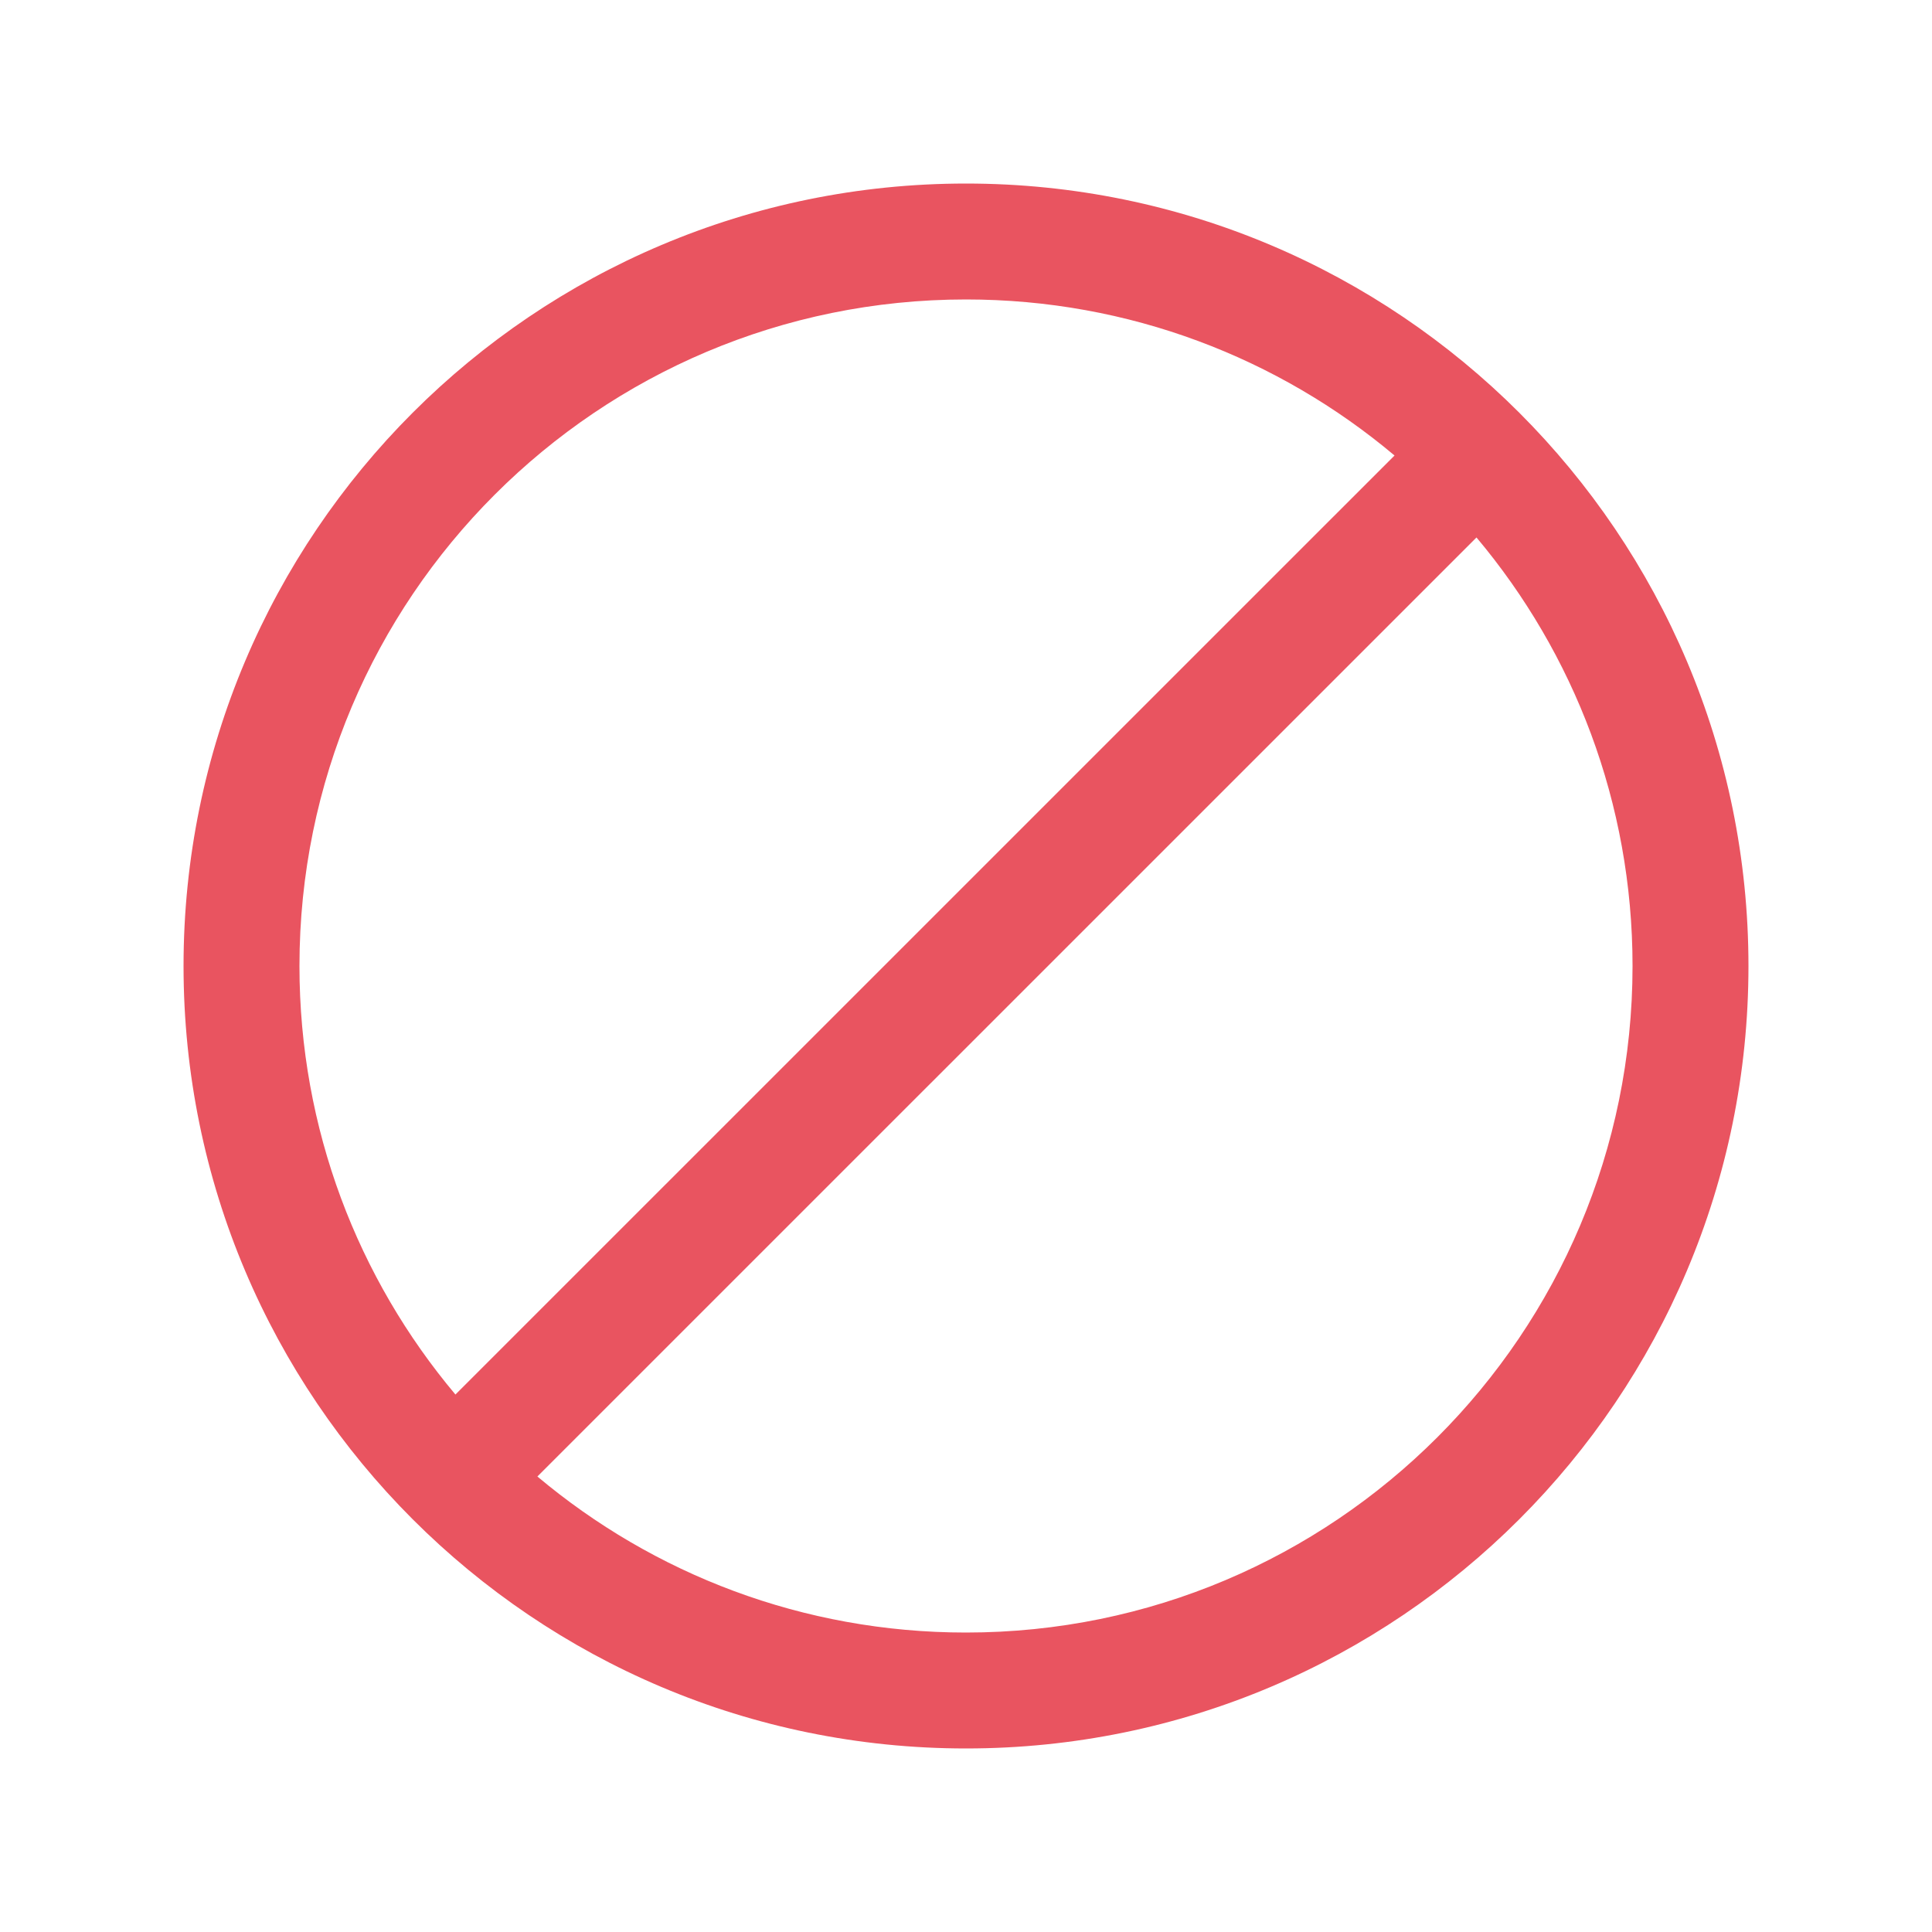 <svg width="26" height="26" viewBox="0 0 26 26" fill="none" xmlns="http://www.w3.org/2000/svg">
<path fill-rule="evenodd" clip-rule="evenodd" d="M4.03 13C4.03 8.046 8.046 4.03 13 4.03C15.196 4.03 17.208 4.819 18.767 6.13L6.129 18.767C4.819 17.208 4.03 15.196 4.03 13ZM7.232 19.87C8.792 21.181 10.804 21.97 13 21.97C17.954 21.97 21.97 17.954 21.97 13C21.97 10.804 21.18 8.792 19.87 7.233L7.232 19.87ZM13 2.47C7.184 2.47 2.47 7.184 2.47 13C2.47 18.816 7.184 23.53 13 23.53C18.815 23.53 23.53 18.816 23.53 13C23.53 7.184 18.815 2.47 13 2.47Z" fill="#E95460"/>
</svg>
